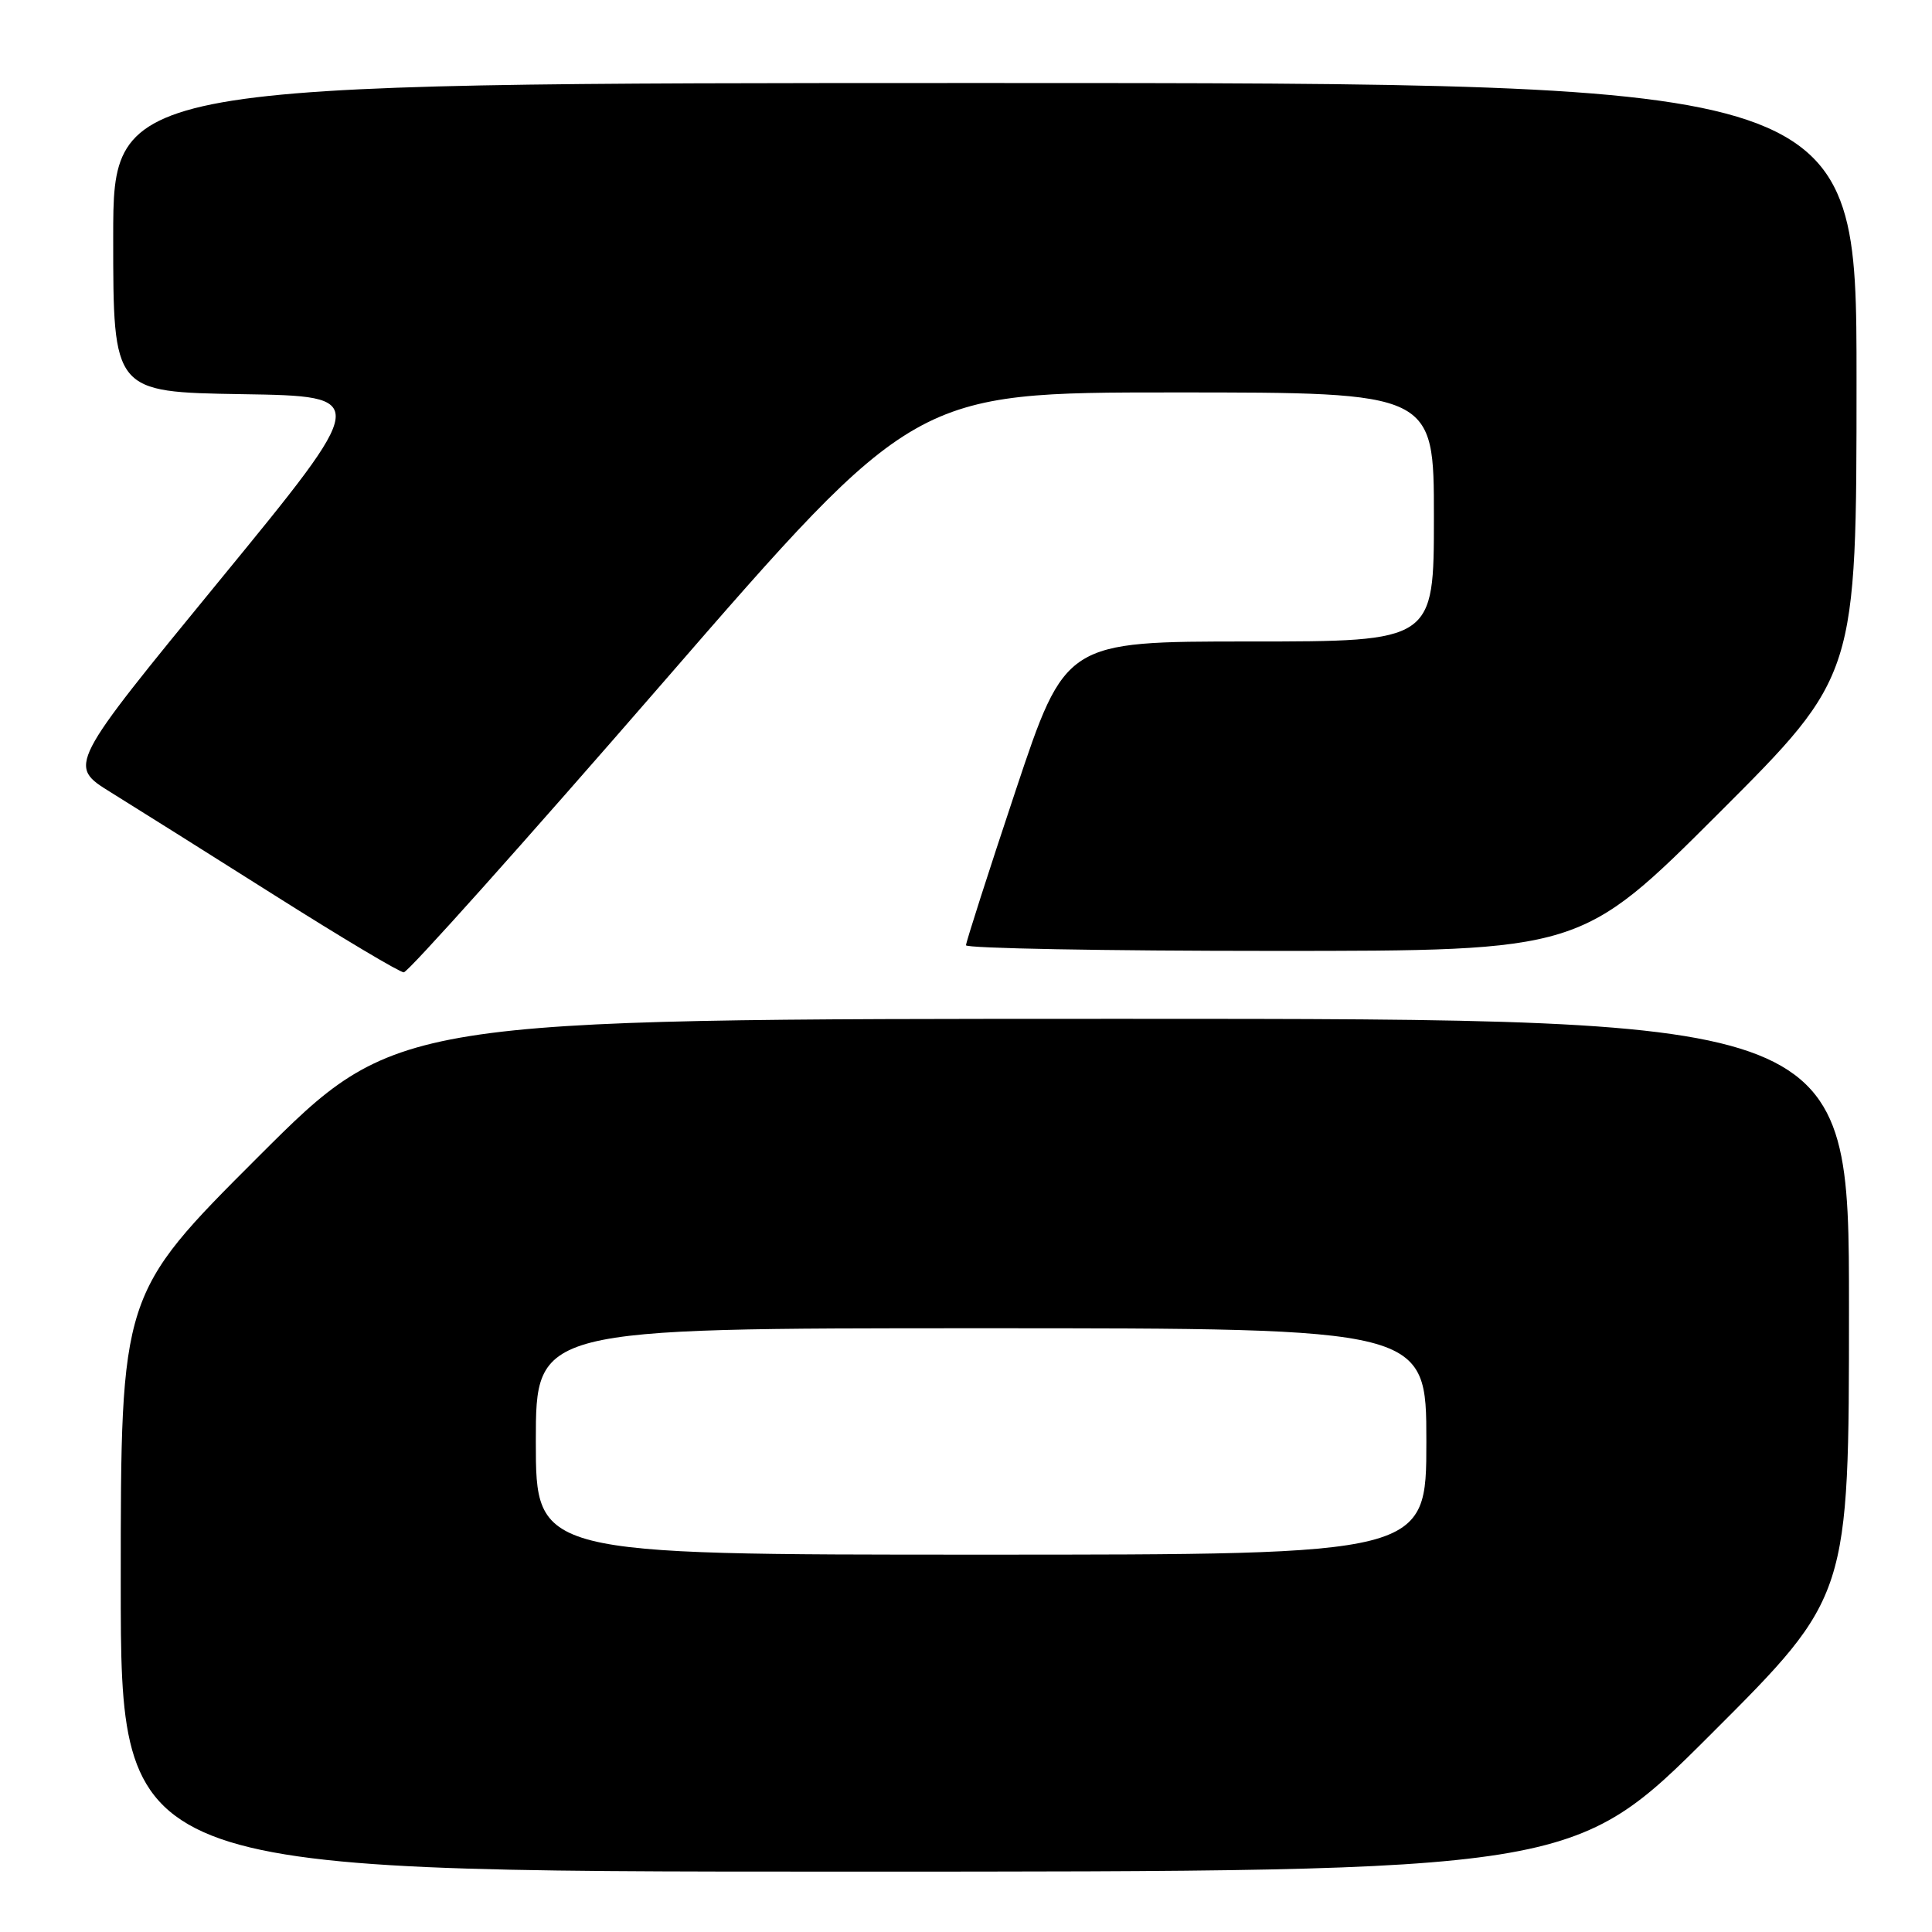 <?xml version="1.0" encoding="UTF-8" standalone="no"?>
<!DOCTYPE svg PUBLIC "-//W3C//DTD SVG 1.1//EN" "http://www.w3.org/Graphics/SVG/1.1/DTD/svg11.dtd" >
<svg xmlns="http://www.w3.org/2000/svg" xmlns:xlink="http://www.w3.org/1999/xlink" version="1.1" viewBox="0 0 256 256">
 <g >
 <path fill="currentColor"
d=" M 226.74 229.76 C 245.00 211.52 245.00 211.52 245.00 173.26 C 245.00 135.00 245.00 135.00 148.76 135.00 C 52.52 135.00 52.52 135.00 34.26 153.24 C 16.00 171.48 16.00 171.48 16.00 209.74 C 16.00 248.00 16.00 248.00 112.24 248.00 C 208.48 248.00 208.48 248.00 226.74 229.76 Z  M 87.86 90.43 C 121.21 52.00 121.21 52.00 155.61 52.00 C 190.00 52.00 190.00 52.00 190.00 68.50 C 190.00 85.00 190.00 85.00 165.58 85.00 C 141.17 85.00 141.17 85.00 134.58 104.75 C 130.96 115.61 128.00 124.84 128.00 125.25 C 128.00 125.66 146.33 126.00 168.74 126.00 C 209.48 126.00 209.48 126.00 227.74 107.76 C 246.00 89.52 246.00 89.52 246.00 50.26 C 246.00 11.00 246.00 11.00 130.50 11.00 C 15.00 11.00 15.00 11.00 15.00 31.48 C 15.00 51.95 15.00 51.95 32.05 52.23 C 49.10 52.50 49.10 52.50 29.04 76.98 C 8.98 101.46 8.98 101.46 14.67 104.98 C 17.80 106.92 27.59 113.07 36.43 118.66 C 45.27 124.25 52.95 128.83 53.50 128.84 C 54.05 128.86 69.51 111.57 87.86 90.43 Z  M 71.00 191.00 C 71.00 176.00 71.00 176.00 130.00 176.00 C 189.00 176.00 189.00 176.00 189.00 191.00 C 189.00 206.00 189.00 206.00 130.00 206.00 C 71.00 206.00 71.00 206.00 71.00 191.00 Z "/>
</g>
</svg>